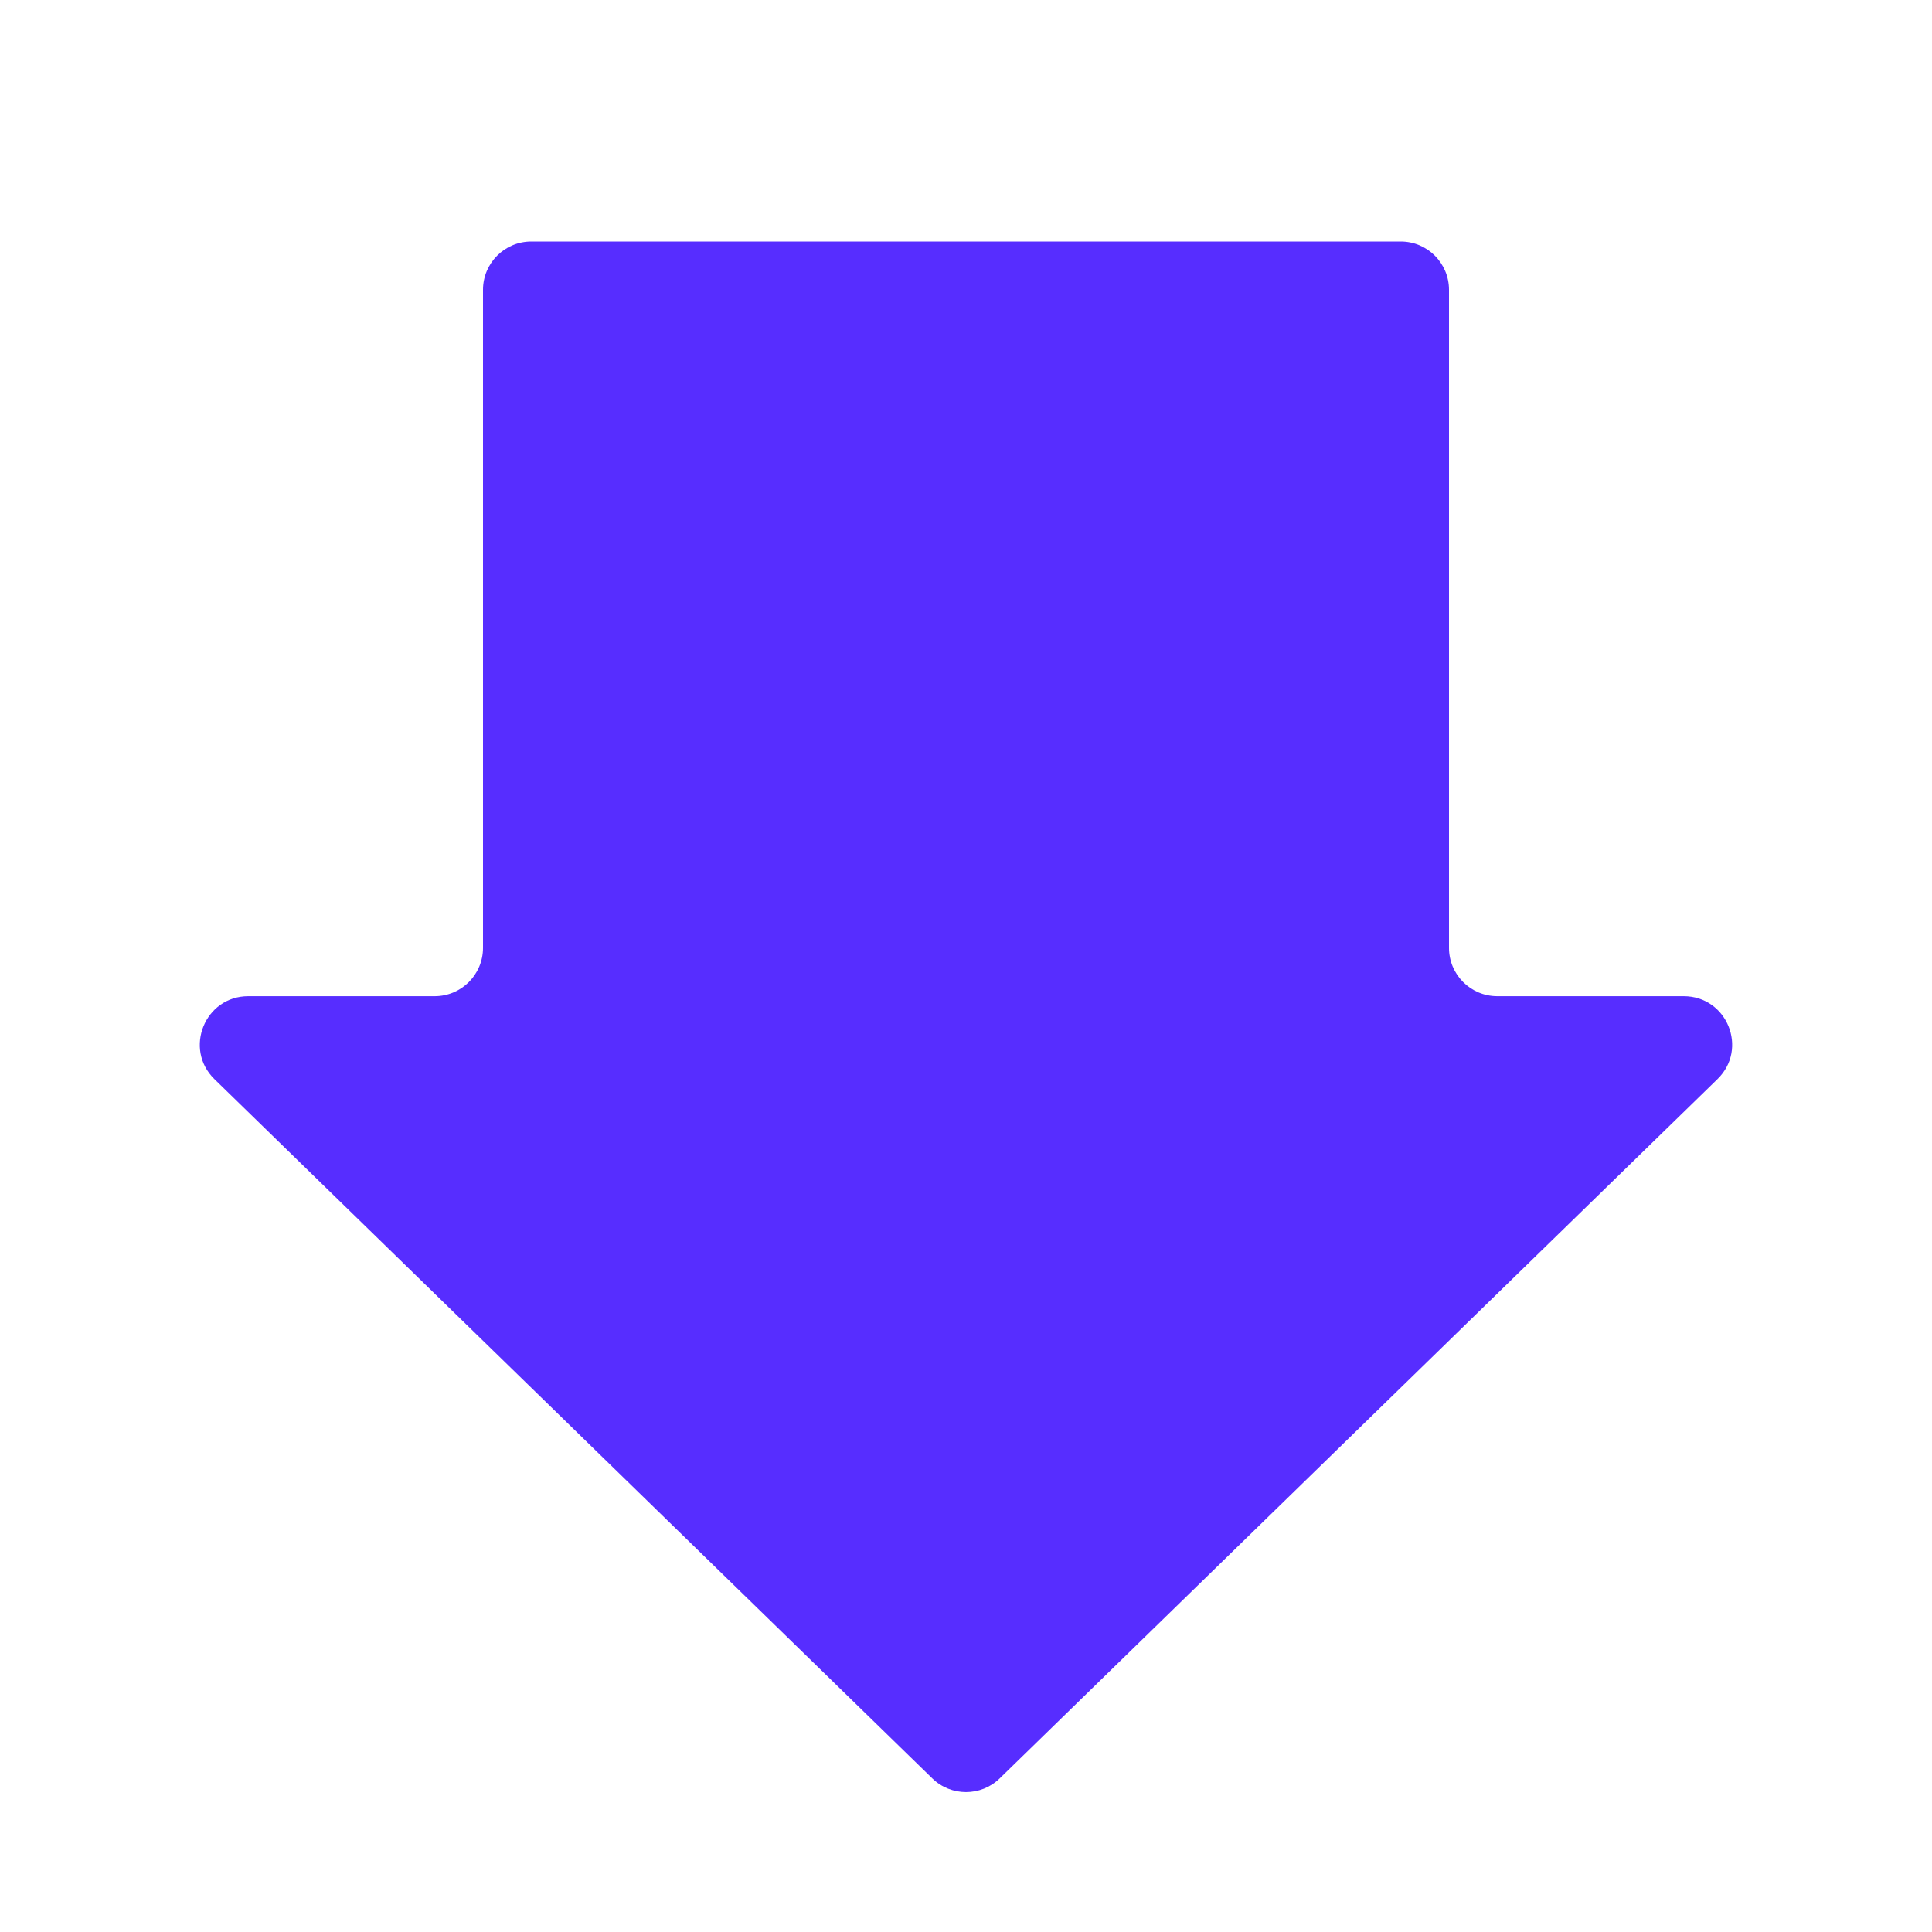 <svg width="16" height="16" viewBox="0 0 16 16" fill="none" xmlns="http://www.w3.org/2000/svg">
<g clip-path="url(#clip0_712_19557)">
<path fill-rule="evenodd" clip-rule="evenodd" d="M2.056 8.25C1.697 8.25 1.519 8.686 1.776 8.937L7.721 14.728C7.876 14.879 8.124 14.879 8.279 14.728L14.223 8.937C14.481 8.686 14.303 8.25 13.944 8.25L12.4 8.25C12.179 8.25 12 8.071 12 7.85L12 2.4C12 2.179 11.821 2 11.6 2L4.4 2C4.179 2 4 2.179 4 2.4L4 7.85C4 8.071 3.821 8.25 3.6 8.25L2.056 8.25Z" fill="#572DFF"/>
</g>
<defs>
<clipPath id="clip0_712_19557">
<rect width="16" height="16" fill="white" transform="translate(16) rotate(90)"/>
</clipPath>
</defs>
</svg>
